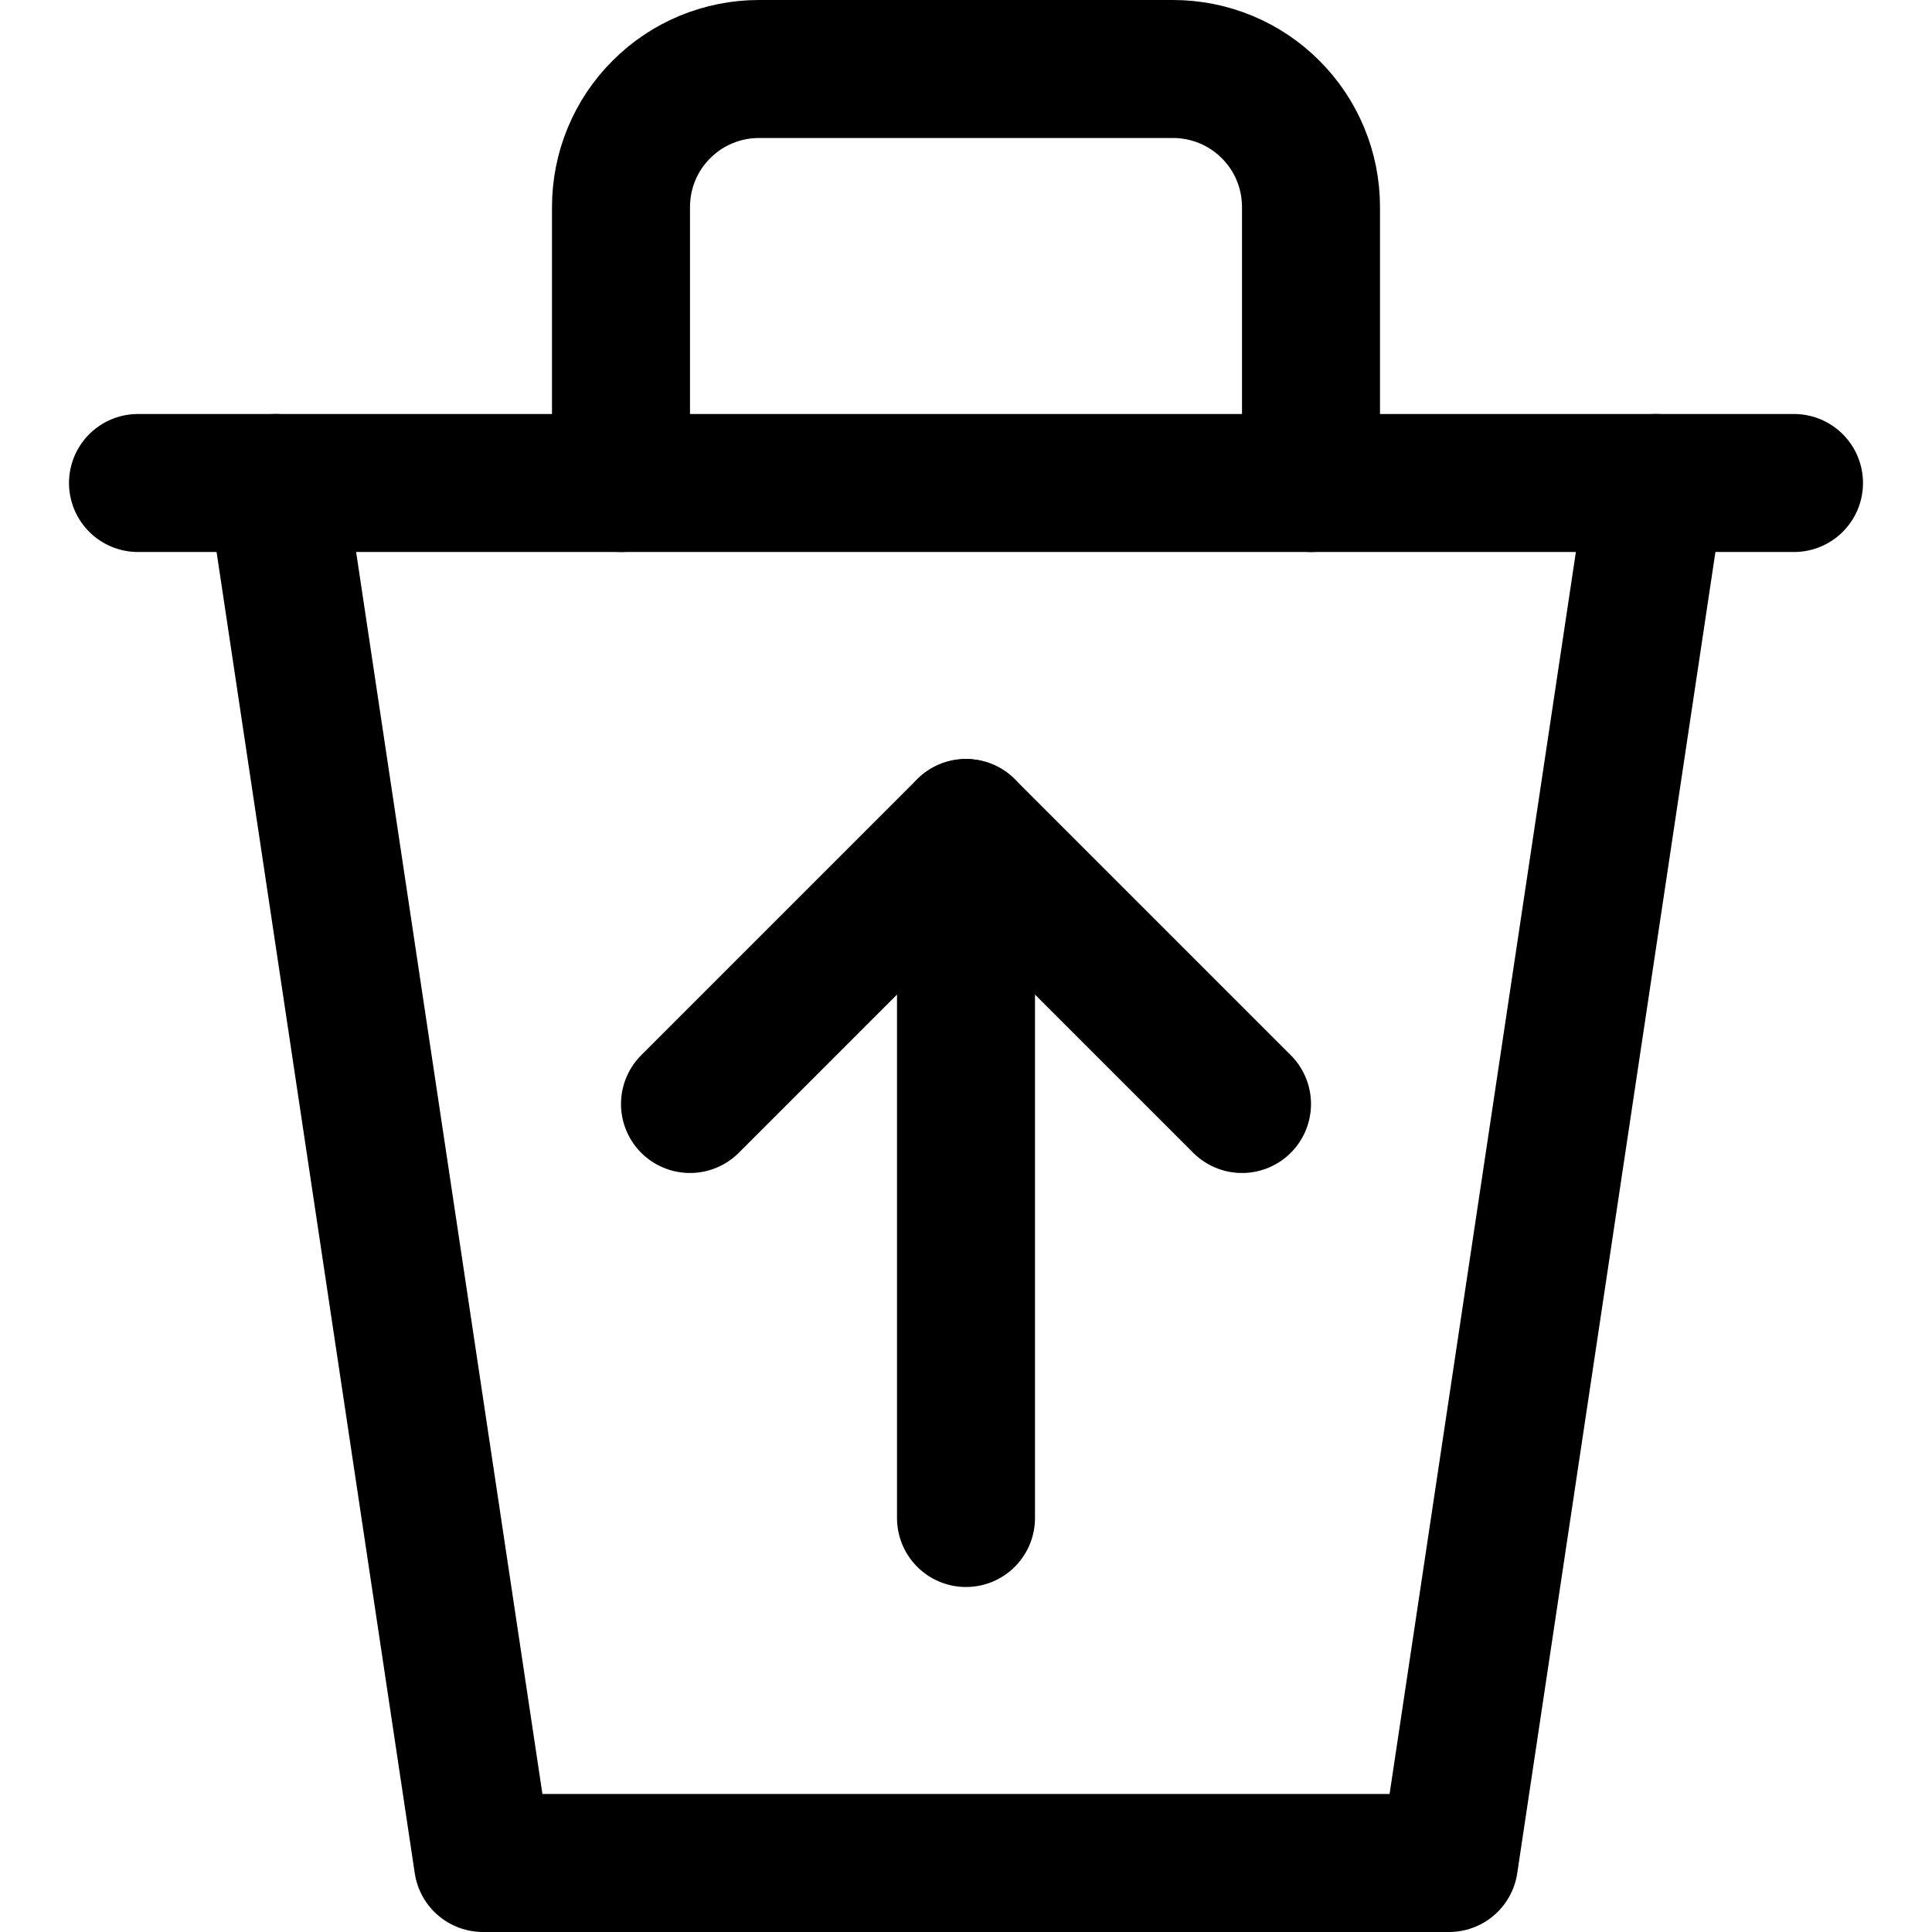 <svg xmlns="http://www.w3.org/2000/svg" fill="none" viewBox="0 0 14 14"><g id="recycle-bin-throw-2--remove-delete-empty-bin-trash-garbage"><path id="Vector" stroke="#000000" stroke-linecap="round" stroke-linejoin="round" d="m12 3.5 -1.5 10h-7L2 3.5" stroke-width="1"></path><path id="Vector_2" stroke="#000000" stroke-linecap="round" stroke-linejoin="round" d="M1 3.5h12" stroke-width="1"></path><path id="Vector_3" stroke="#000000" stroke-linecap="round" stroke-linejoin="round" d="m4.5 3.5 0 -2c0 -0.265 0.105 -0.52 0.293 -0.707C4.98 0.605 5.235 0.5 5.5 0.5h3c0.265 0 0.52 0.105 0.707 0.293C9.395 0.98 9.5 1.235 9.5 1.5v2" stroke-width="1"></path><path id="Vector_4" stroke="#000000" stroke-linecap="round" stroke-linejoin="round" d="M7 11V6" stroke-width="1"></path><path id="Vector_5" stroke="#000000" stroke-linecap="round" stroke-linejoin="round" d="M9 8 7 6 5 8" stroke-width="1"></path></g></svg>